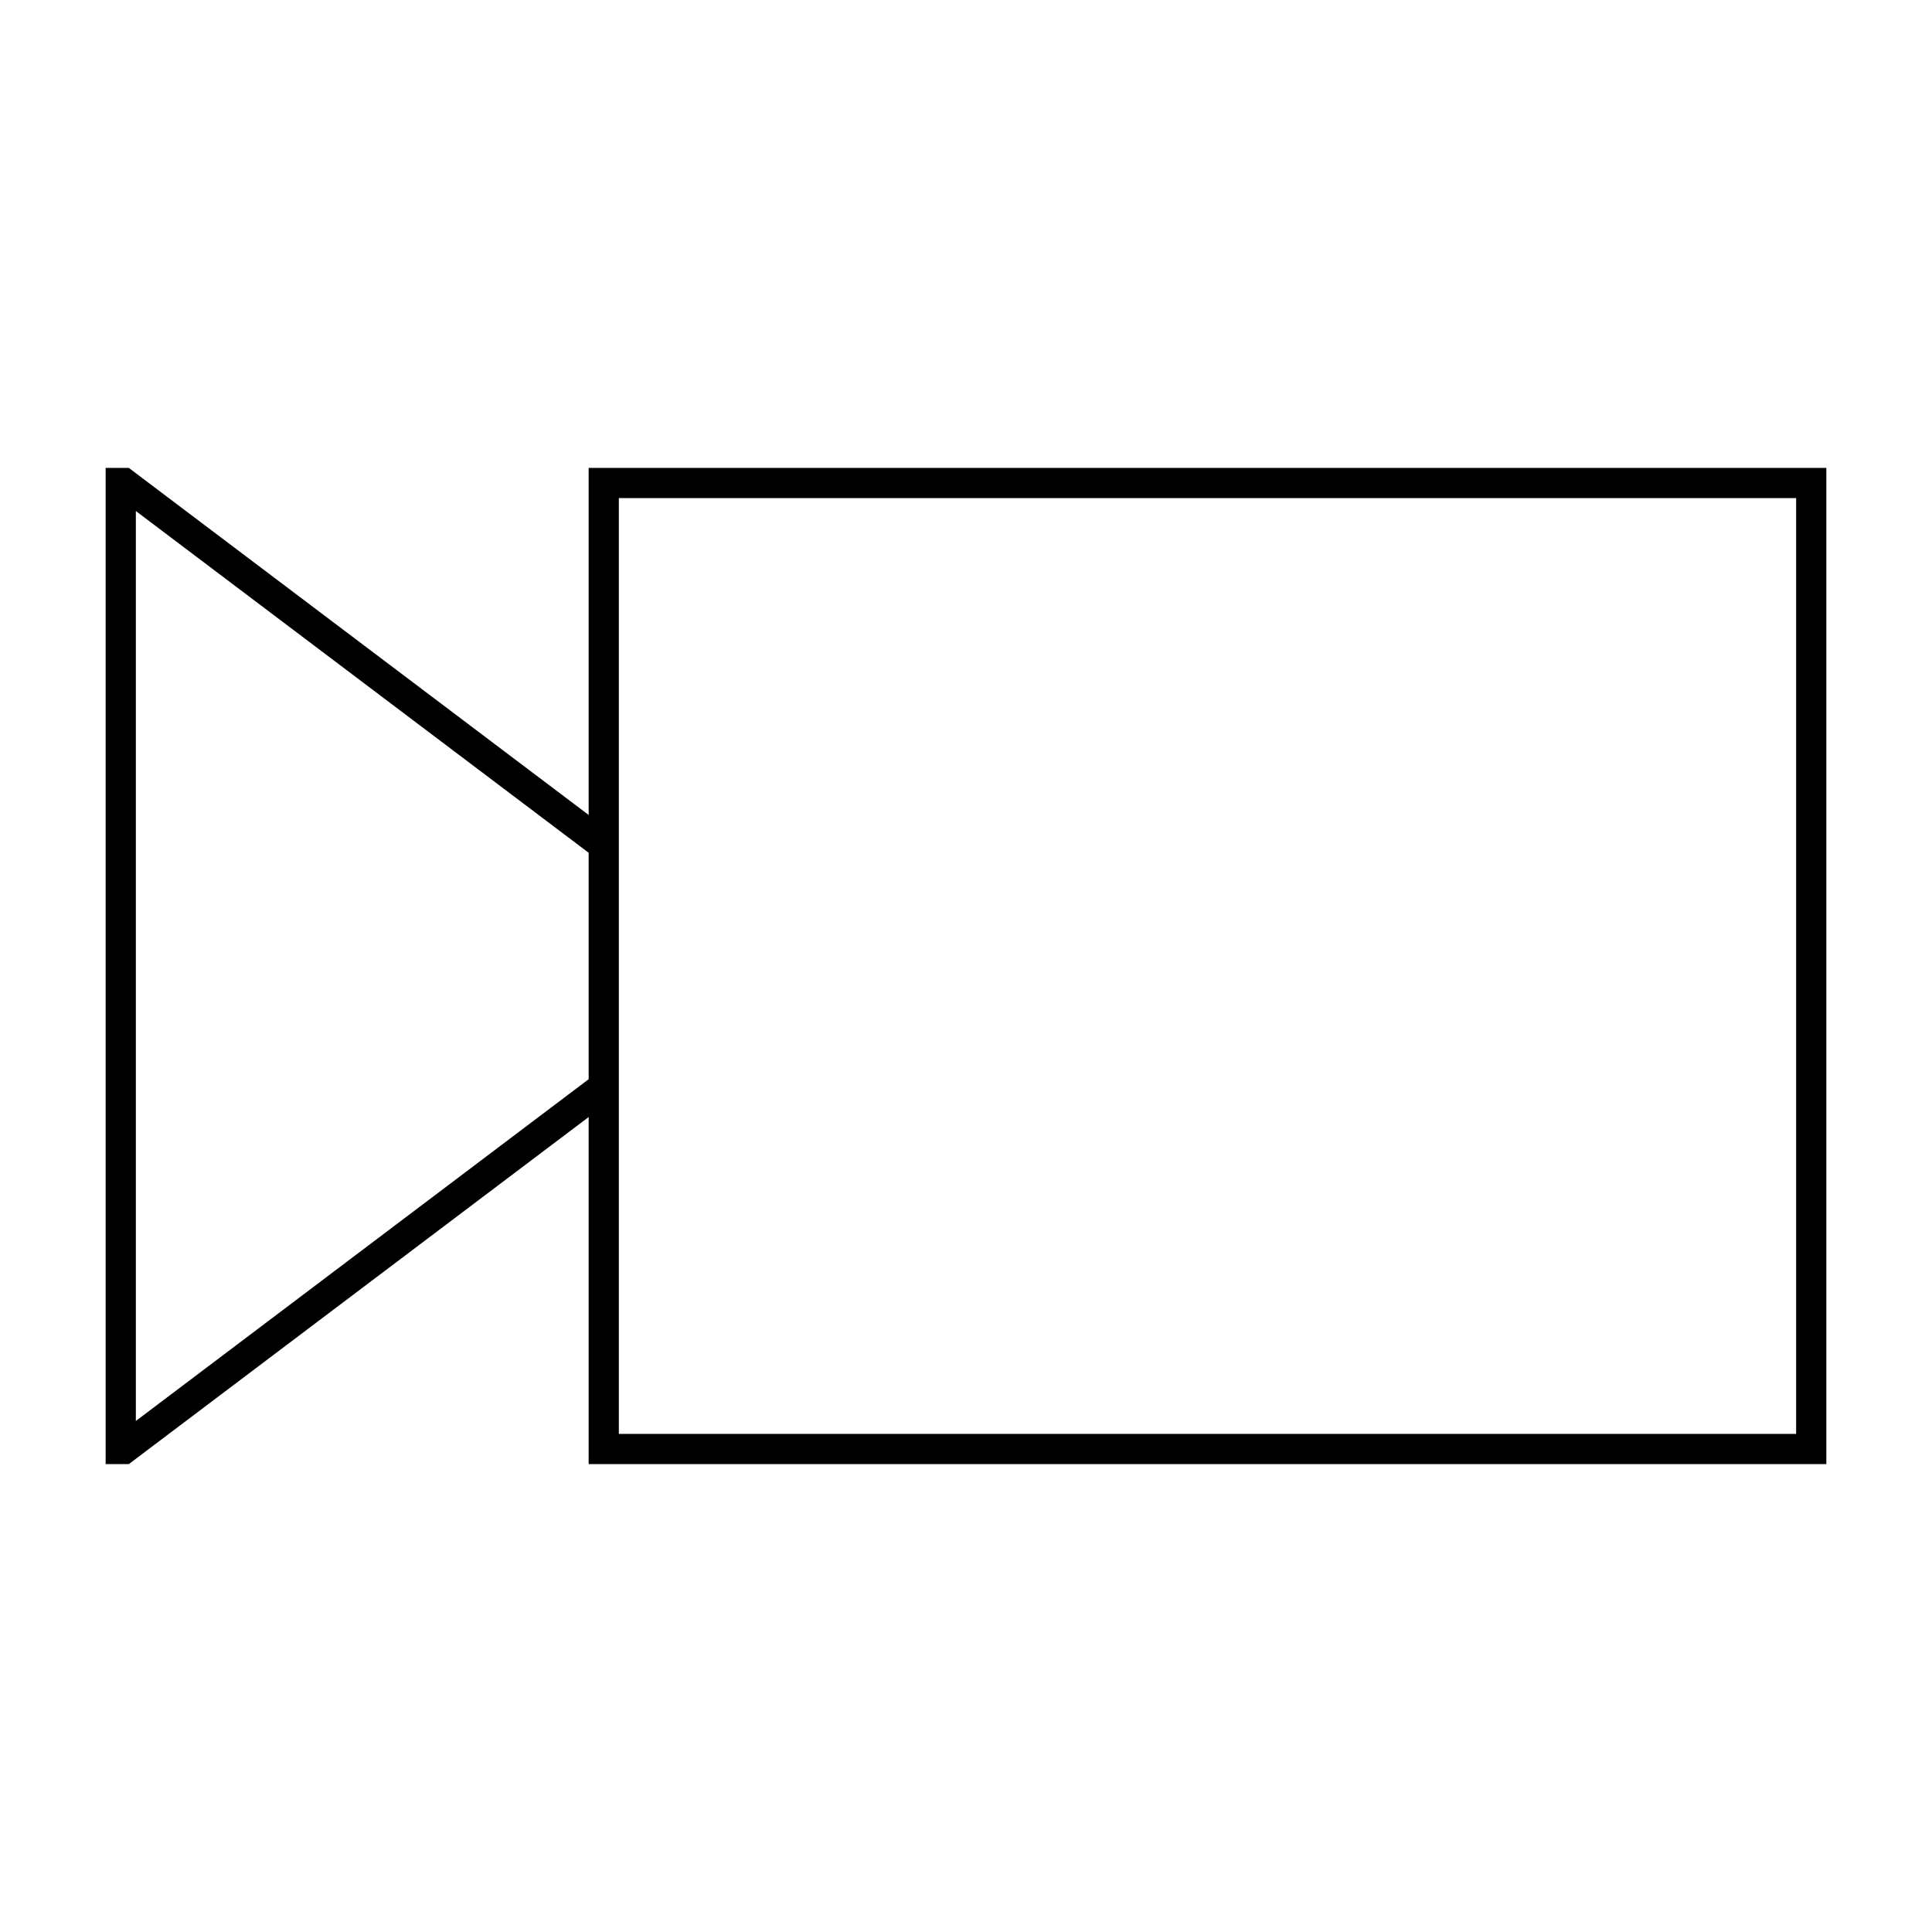 <?xml version="1.0" encoding="UTF-8"?>
<svg xmlns="http://www.w3.org/2000/svg" version="1.1" viewBox="0 0 90.709 90.709">
  <!-- Generator: Adobe Illustrator 29.1.0, SVG Export Plug-In . SVG Version: 2.1.0 Build 142)  -->
  <g id="Grundfläche">
    <rect x="0" y="0" width="90.709" height="90.709" fill="none"/>
  </g>
  <g id="Takt_Zeichen__x28_umgewandelt_x29_">
    <path d="M27.638,38.263L6.048,21.969h-1.088v46.772h1.088l21.59-16.295v16.295h58.11V21.969H27.638v16.294ZM6.378,66.717V23.993l21.26,16.045v10.632l-21.26,16.046ZM29.055,23.387h55.275v43.937H29.055V23.387Z"/>
  </g>
</svg>